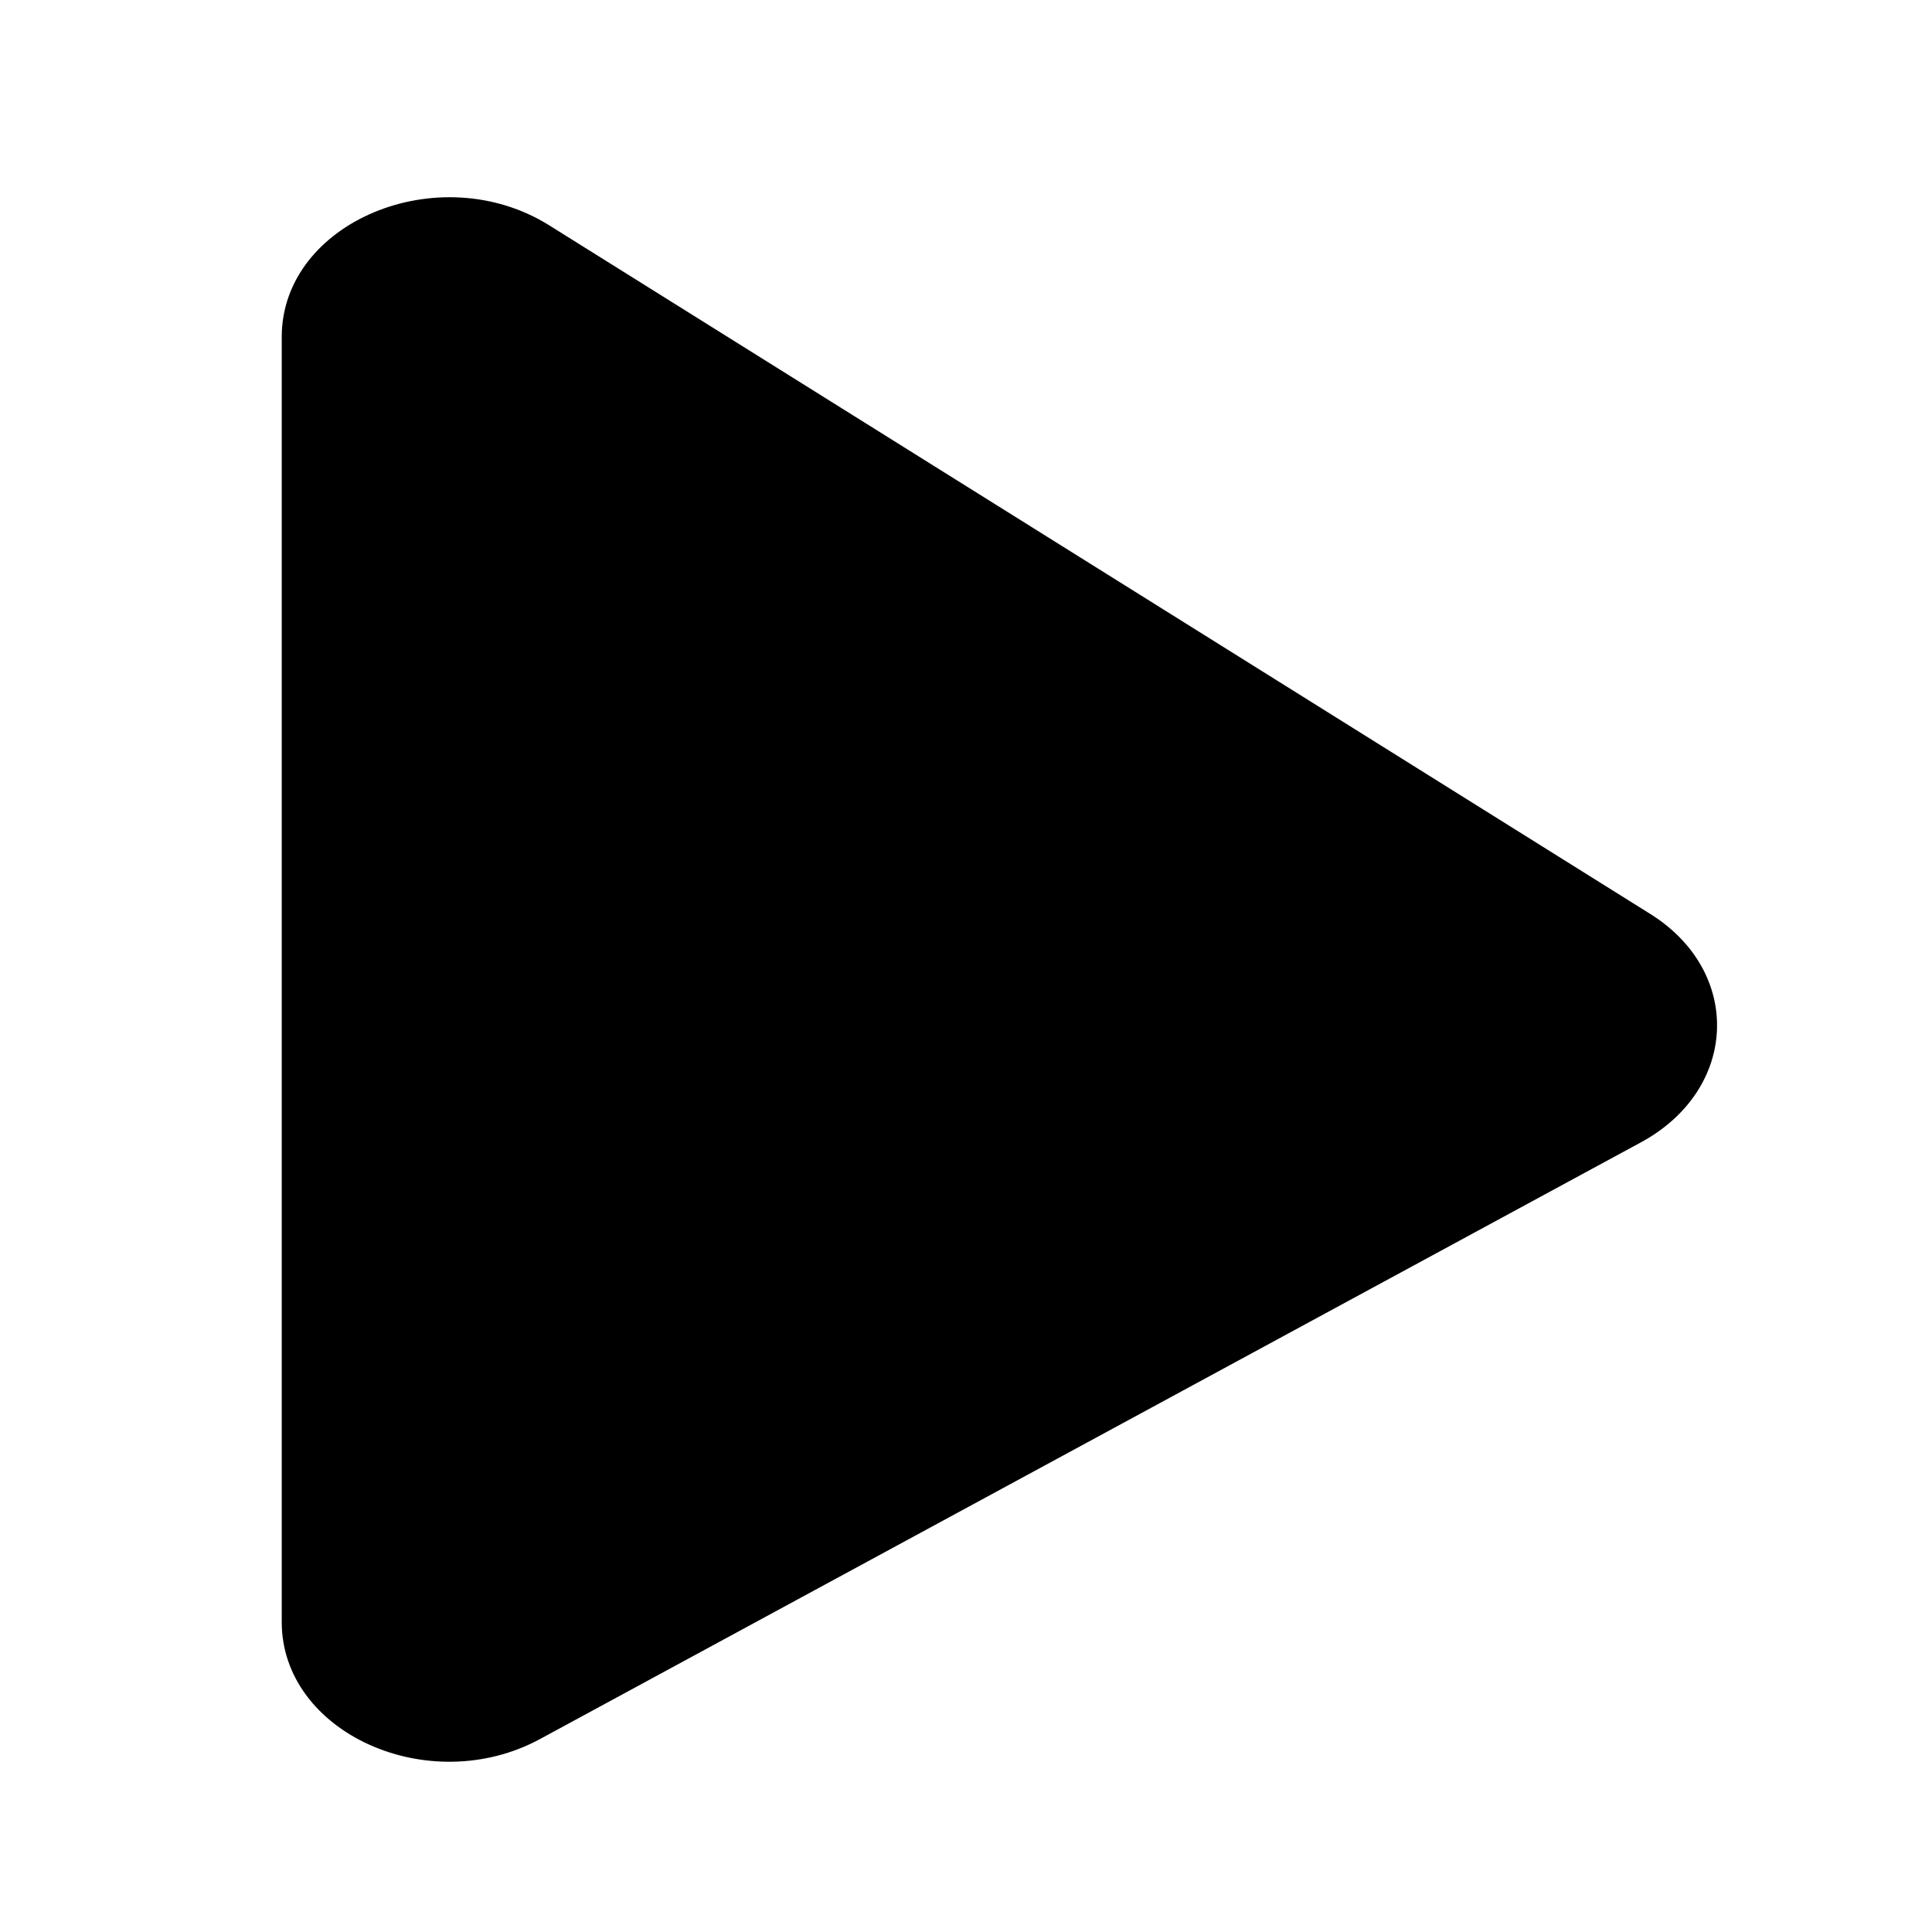 <?xml version="1.0" encoding="UTF-8" standalone="no"?>
<svg
   xmlns:dc="http://purl.org/dc/elements/1.1/"
   xmlns:cc="http://creativecommons.org/ns#"
   xmlns:rdf="http://www.w3.org/1999/02/22-rdf-syntax-ns#"
   xmlns:svg="http://www.w3.org/2000/svg"
   xmlns="http://www.w3.org/2000/svg"
   xmlns:sodipodi="http://sodipodi.sourceforge.net/DTD/sodipodi-0.dtd"
   xmlns:inkscape="http://www.inkscape.org/namespaces/inkscape"
   viewBox="0 0 256 256"
   version="1.1"
   x="0px"
   y="0px"
   id="svg16"
   sodipodi:docname="play.svg"
   inkscape:version="0.92.3 (2405546, 2018-03-11)"
   width="256"
   height="256">
  <defs
     id="defs20" />
  <sodipodi:namedview
     pagecolor="#ffffff"
     bordercolor="#666666"
     borderopacity="1"
     objecttolerance="10"
     gridtolerance="10"
     guidetolerance="10"
     inkscape:pageopacity="0"
     inkscape:pageshadow="2"
     inkscape:window-width="1853"
     inkscape:window-height="1145"
     id="namedview18"
     showgrid="false"
     inkscape:zoom="1.6796969"
     inkscape:cx="75.976664"
     inkscape:cy="122.87521"
     inkscape:window-x="1987"
     inkscape:window-y="27"
     inkscape:window-maximized="1"
     inkscape:current-layer="svg16" />
  <title
     id="title2">024-Rewind</title>
  <desc
     id="desc4">Created with Sketch.</desc>
  <g
     transform="matrix(20.669,0,0,17.234,37.332,26.706)"
     style="fill:none;fill-rule:evenodd;stroke:none;stroke-width:1"
     id="g10">
    <g
       style="fill:#000000"
       transform="translate(0,-1)"
       id="g8">
      <path
         inkscape:connector-curvature="0"
         d="m 8.714,8.233 -7.058,4.588 c -0.713,0.463 -1.656,-0.048 -1.656,-0.899 v -4.525 -5.356 c 0,-0.883 1.008,-1.388 1.715,-0.858 l 7.058,5.294 c 0.596,0.447 0.565,1.35 -0.059,1.756 z"
         id="path6" />
    </g>
  </g>
</svg>

